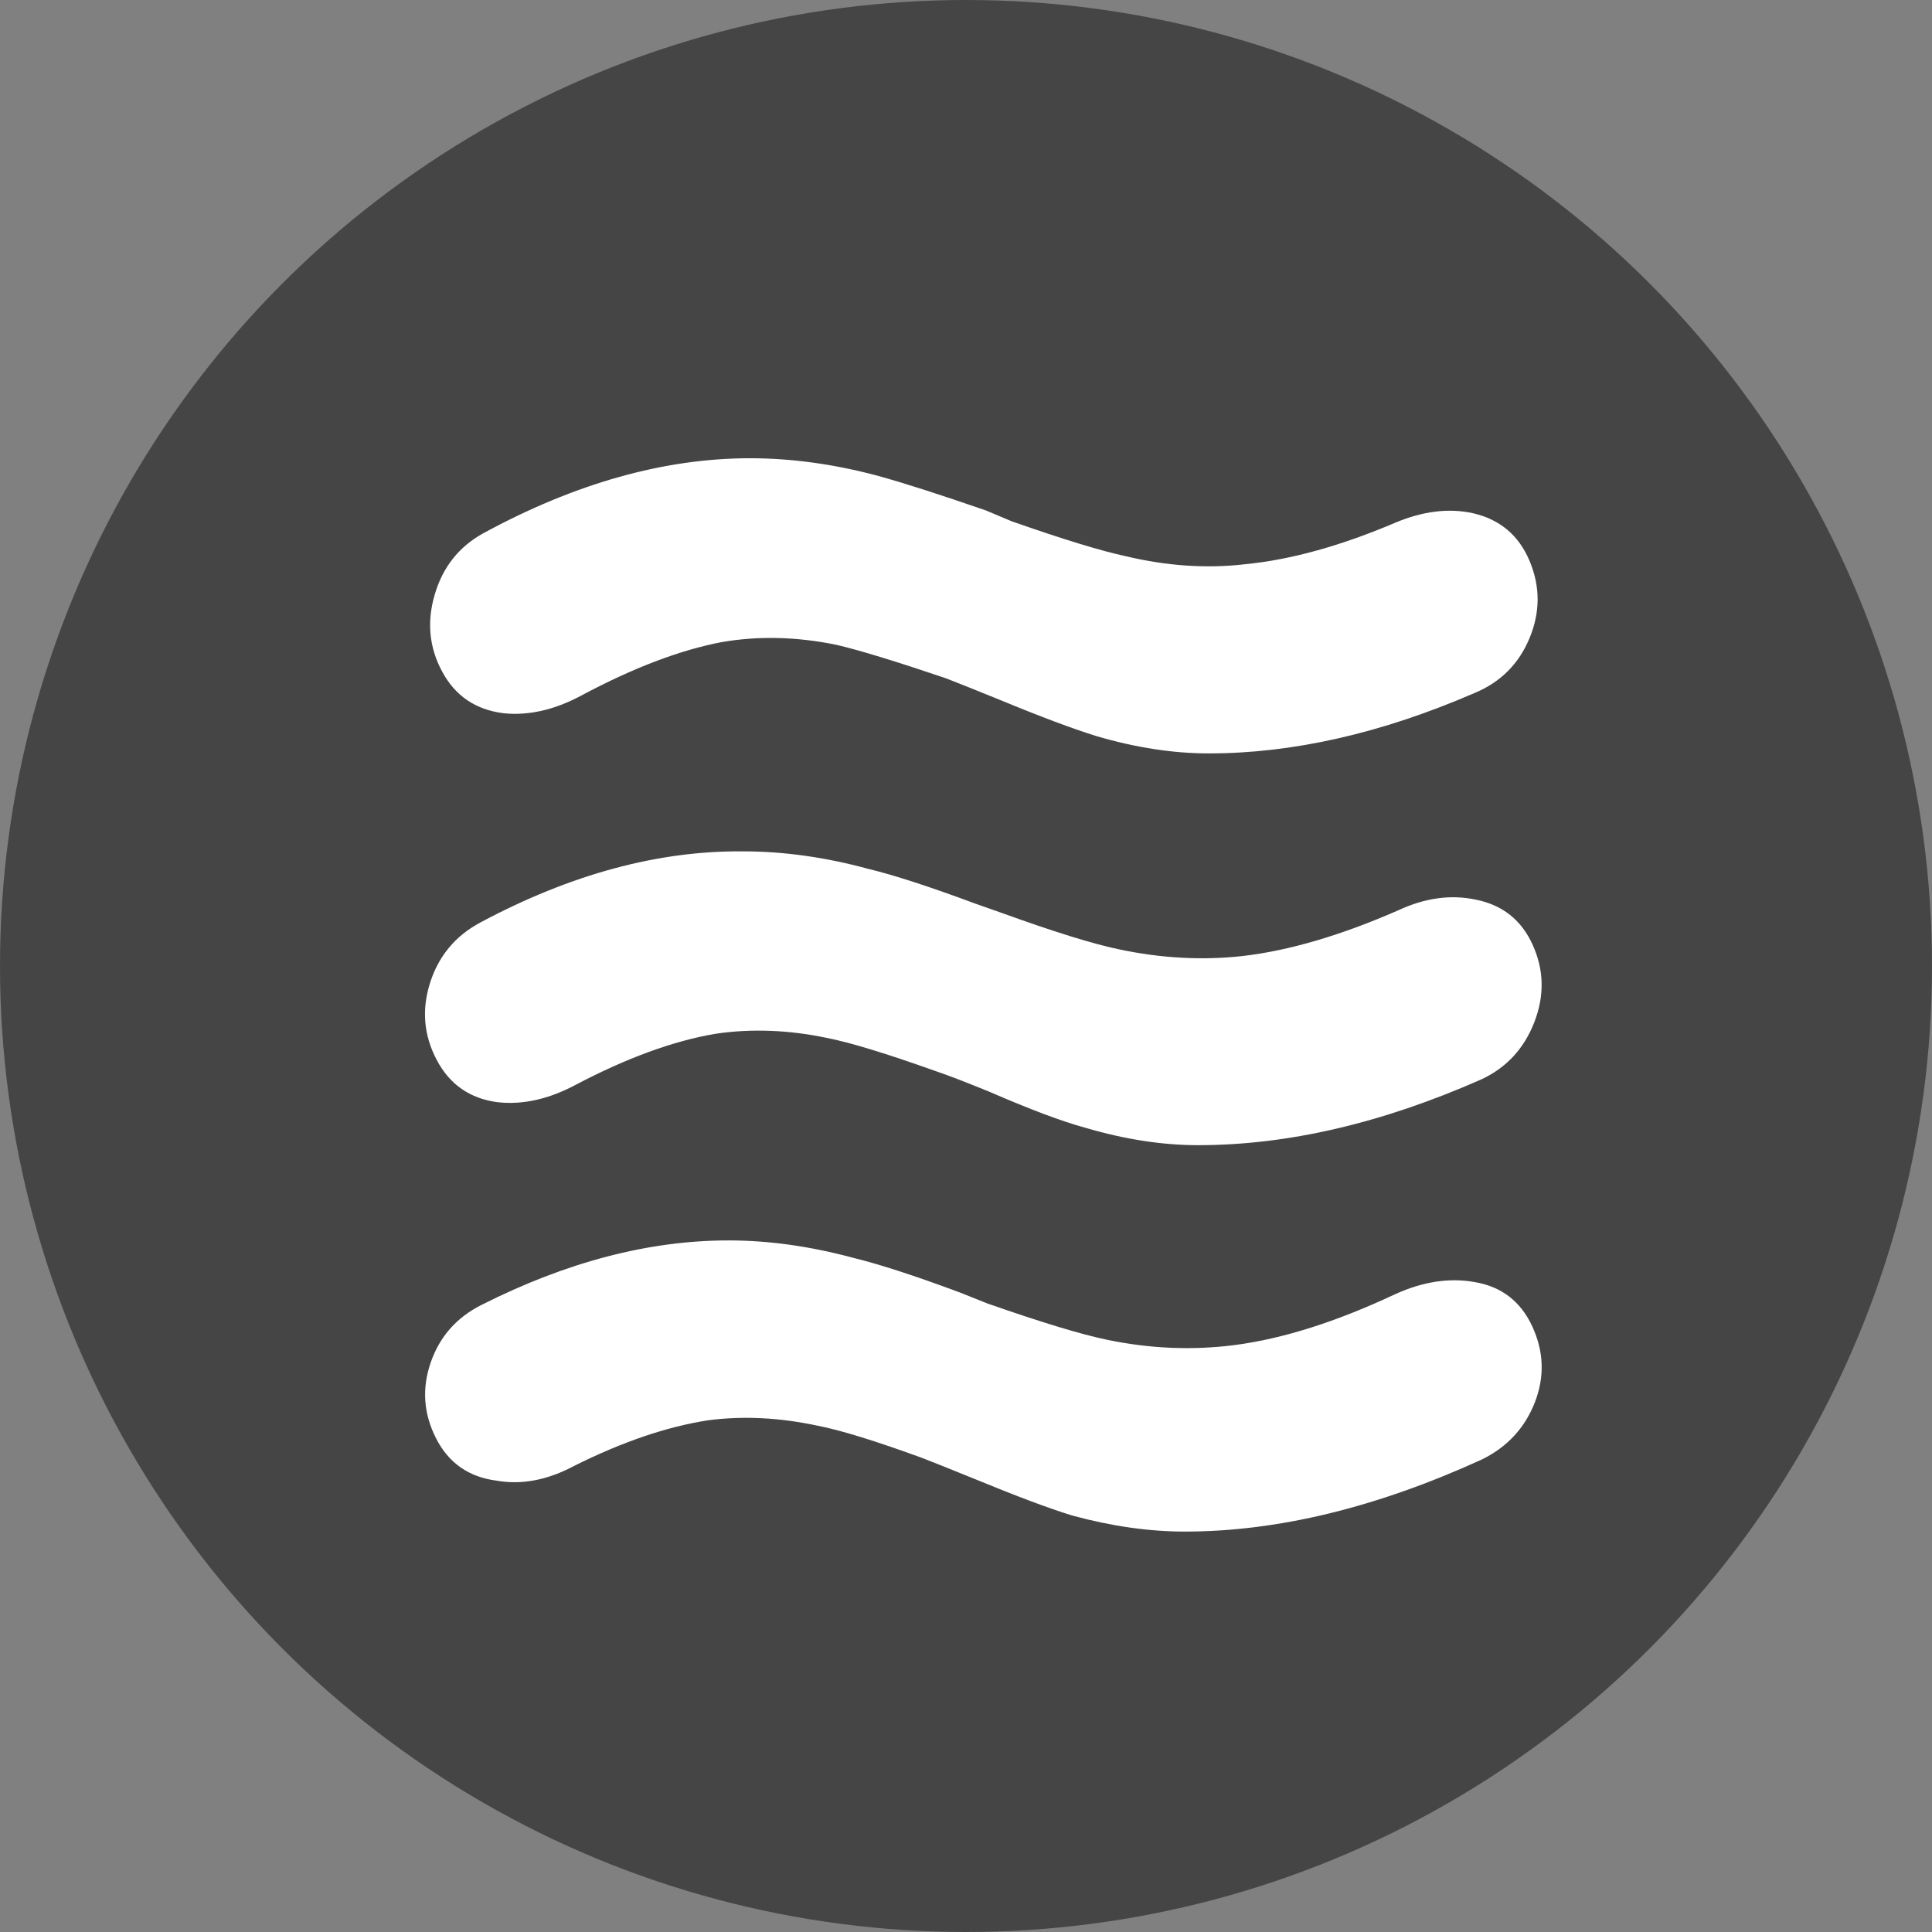 <svg width="27" height="27" viewBox="0 0 27 27" fill="none" xmlns="http://www.w3.org/2000/svg">
<rect x="0" y="0" width="27" height="27" fill="#808080" stroke="none"/>
<circle opacity="0.75" cx="13.5" cy="13.5" r="13.5" fill="#323232"/>
<path d="M10.482 6.404C9.282 6.404 8.038 6.754 6.751 7.454C6.413 7.642 6.188 7.926 6.076 8.307C5.963 8.689 5.997 9.048 6.179 9.385C6.36 9.723 6.644 9.917 7.032 9.967C7.382 10.004 7.744 9.923 8.119 9.723C8.844 9.335 9.501 9.085 10.088 8.973C10.601 8.885 11.132 8.898 11.682 9.01C12.007 9.085 12.519 9.242 13.219 9.479C13.382 9.542 13.632 9.642 13.969 9.779C14.544 10.017 14.994 10.185 15.319 10.286C15.869 10.448 16.394 10.529 16.894 10.529C18.069 10.529 19.307 10.248 20.607 9.685C20.969 9.535 21.226 9.279 21.376 8.917C21.526 8.554 21.526 8.195 21.376 7.839C21.226 7.482 20.963 7.26 20.588 7.173C20.251 7.098 19.888 7.142 19.501 7.304C18.738 7.629 18.038 7.823 17.401 7.885C16.863 7.948 16.307 7.91 15.732 7.773C15.382 7.698 14.851 7.535 14.138 7.285L13.782 7.135C13.132 6.91 12.626 6.748 12.263 6.648C11.651 6.485 11.057 6.404 10.482 6.404ZM10.388 11.898C9.201 11.886 7.976 12.217 6.713 12.892C6.363 13.079 6.129 13.361 6.01 13.736C5.891 14.111 5.922 14.47 6.104 14.814C6.285 15.157 6.569 15.354 6.957 15.404C7.307 15.442 7.669 15.361 8.044 15.161C8.757 14.786 9.407 14.548 9.994 14.448C10.494 14.373 11.013 14.392 11.551 14.504C11.876 14.567 12.388 14.723 13.088 14.973C13.238 15.023 13.482 15.117 13.819 15.254C14.394 15.504 14.844 15.673 15.169 15.761C15.719 15.923 16.244 16.004 16.744 16.004C17.994 16.004 19.313 15.698 20.701 15.085C21.051 14.923 21.297 14.657 21.441 14.289C21.585 13.92 21.579 13.56 21.422 13.21C21.266 12.861 21.001 12.648 20.626 12.573C20.276 12.498 19.913 12.548 19.538 12.723C18.738 13.073 18.013 13.286 17.363 13.361C16.801 13.423 16.226 13.392 15.638 13.267C15.276 13.192 14.732 13.023 14.007 12.761L13.632 12.629C12.994 12.392 12.494 12.229 12.132 12.142C11.532 11.979 10.951 11.898 10.388 11.898ZM10.182 17.335C9.069 17.335 7.919 17.636 6.732 18.235C6.382 18.41 6.144 18.679 6.019 19.042C5.894 19.404 5.919 19.757 6.094 20.101C6.269 20.445 6.551 20.642 6.938 20.692C7.288 20.754 7.651 20.686 8.026 20.485C8.701 20.148 9.326 19.936 9.901 19.848C10.388 19.785 10.894 19.811 11.419 19.923C11.744 19.985 12.232 20.136 12.882 20.373C13.044 20.436 13.294 20.535 13.632 20.673C14.207 20.91 14.657 21.079 14.982 21.179C15.532 21.329 16.057 21.404 16.557 21.404C17.857 21.404 19.244 21.067 20.719 20.392C21.069 20.217 21.313 19.951 21.451 19.595C21.588 19.239 21.576 18.886 21.413 18.535C21.251 18.186 20.982 17.979 20.607 17.917C20.257 17.854 19.888 17.91 19.501 18.085C18.676 18.473 17.926 18.71 17.251 18.798C16.663 18.873 16.069 18.848 15.469 18.723C15.107 18.648 14.551 18.479 13.801 18.217L13.426 18.067C12.788 17.829 12.288 17.667 11.926 17.579C11.326 17.417 10.744 17.335 10.182 17.335Z" fill="white"/>
</svg>
